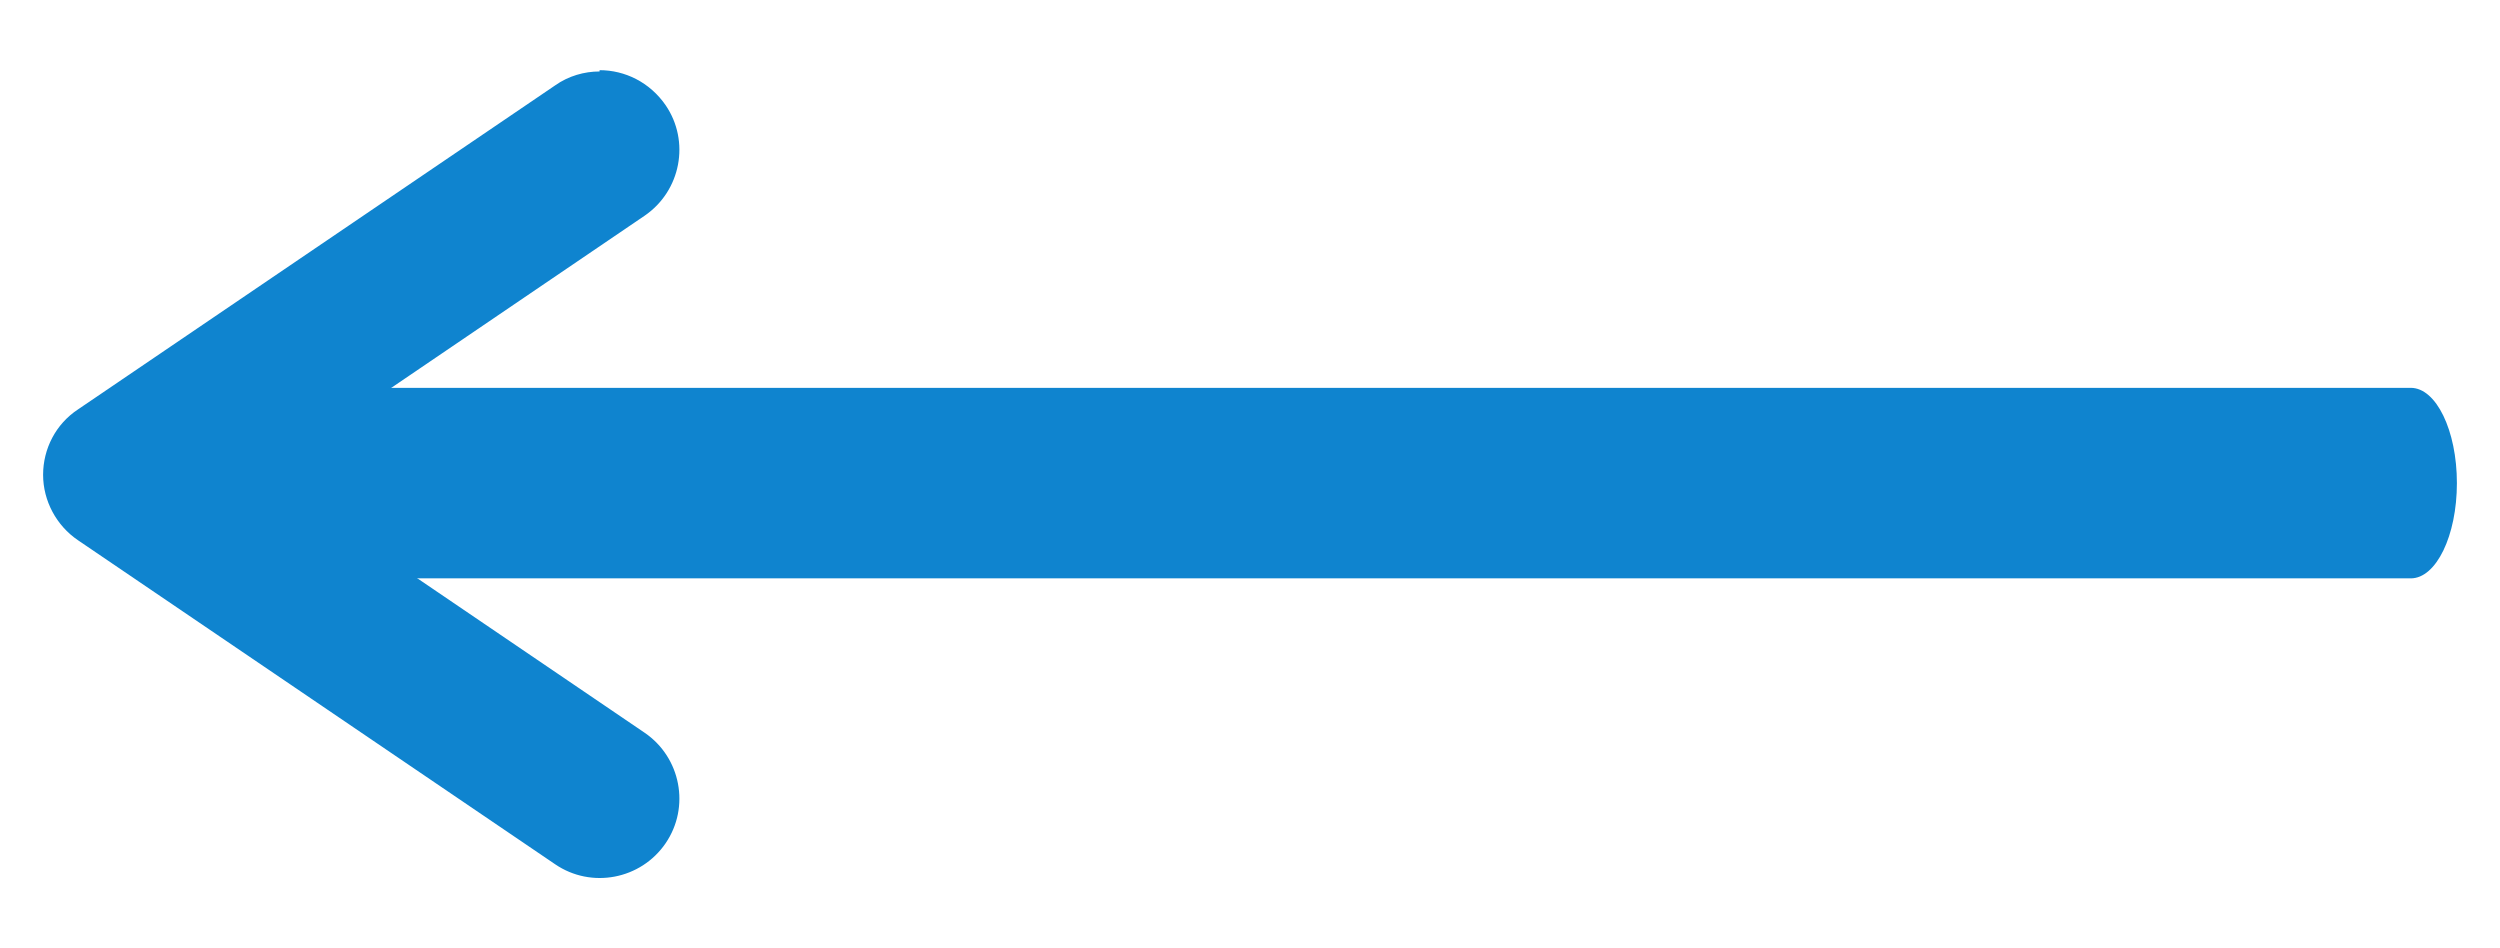 <svg width="29" height="11" viewBox="0 0 29 11" fill="none" xmlns="http://www.w3.org/2000/svg">
<path d="M3.246 4.499H27.965C28.26 4.499 28.5 4.994 28.5 5.604C28.5 6.214 28.26 6.709 27.965 6.709H3.246C2.95 6.709 2.711 6.214 2.711 5.604C2.711 4.994 2.95 4.499 3.246 4.499Z" fill="#0F84CF"/>
<path d="M6.955 0.814C7.249 0.814 7.537 0.954 7.721 1.22C8.008 1.64 7.898 2.214 7.478 2.502L3.064 5.501L7.478 8.5C7.898 8.787 8.008 9.362 7.721 9.782C7.434 10.202 6.859 10.312 6.439 10.025L0.905 6.267C0.655 6.098 0.5 5.81 0.5 5.508C0.5 5.206 0.647 4.919 0.905 4.749L6.439 0.991C6.594 0.881 6.778 0.829 6.955 0.829V0.814Z" fill="#0F84CF"/>
</svg>
